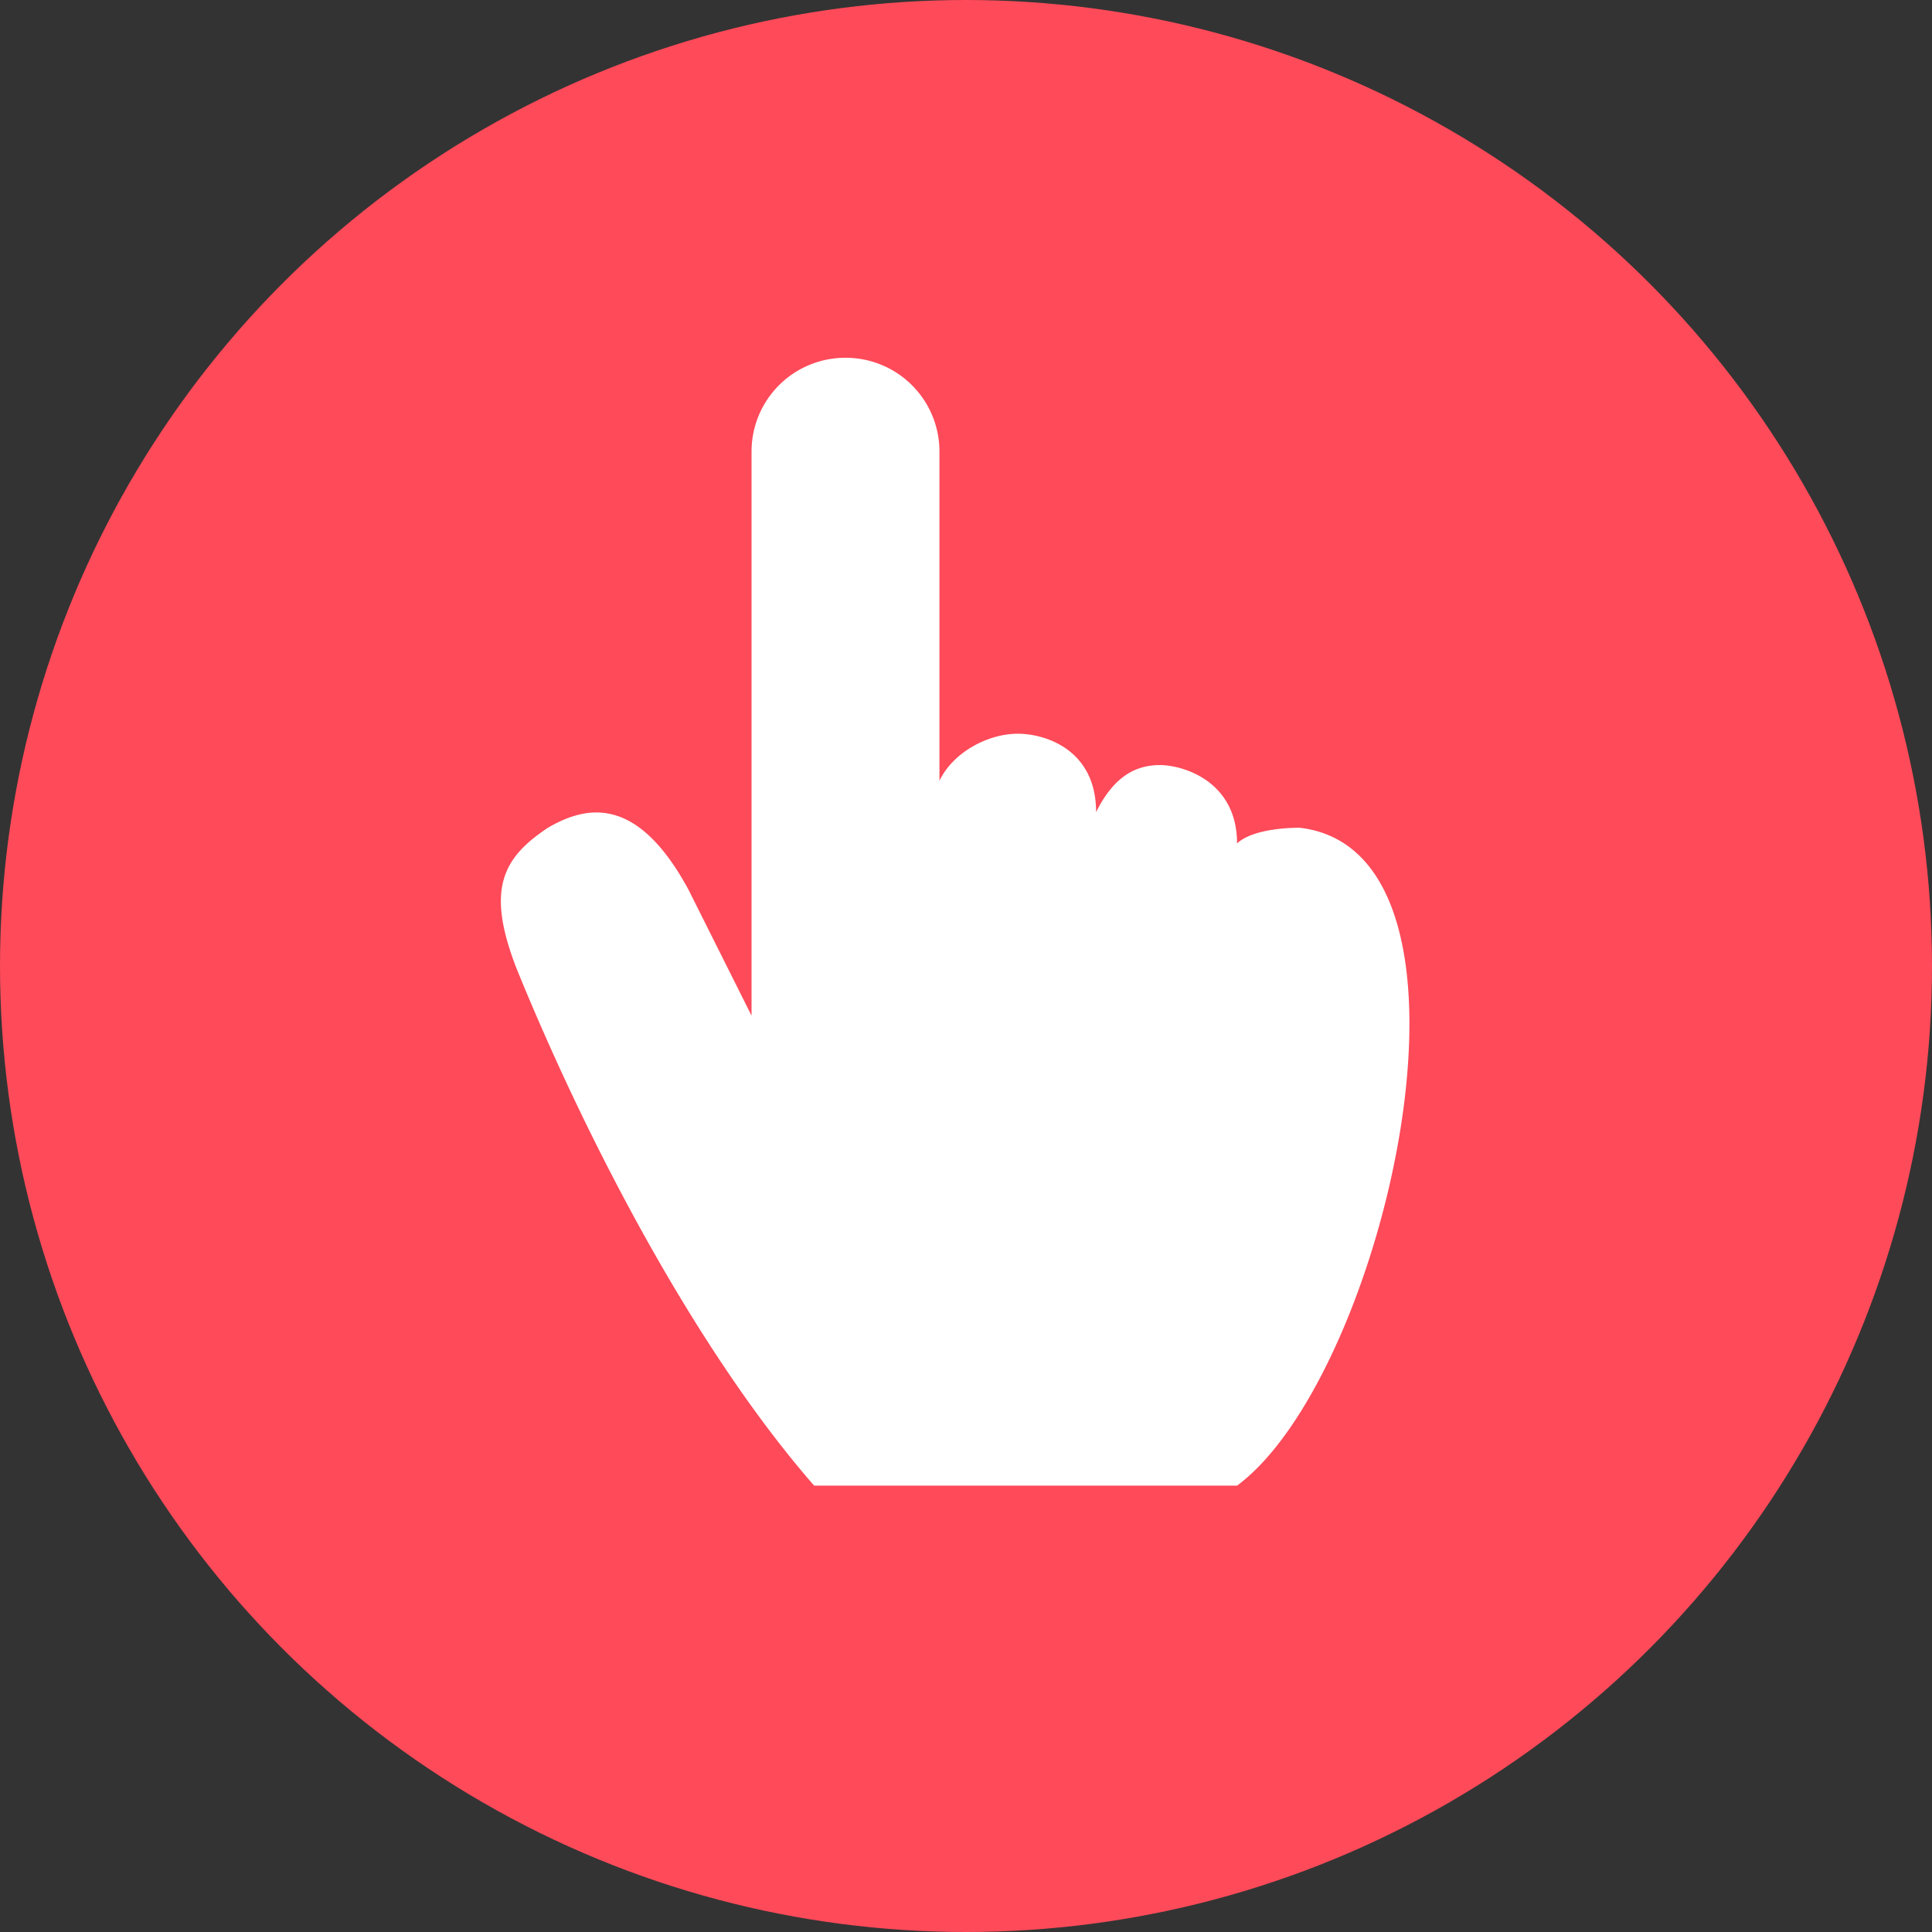 <svg width="27" height="27" fill="none" xmlns="http://www.w3.org/2000/svg"><rect width="100%" height="100%" fill="#333333" stroke="none"/><circle r="13.5" transform="matrix(-1 0 0 1 13.5 13.5)" fill="#FE4A59"/><path d="M9.627 12.443c-.717-1.33-1.422-1.193-1.97-.875-.633.422-.87.858-.437 1.97.993 2.44 2.519 5.348 4.158 7.224h5.91c2.077-1.539 3.748-8.858.875-9.194-.263 0-.685.042-.875.219 0-.876-.764-1.1-1.094-1.095-.38.006-.657.219-.876.657 0-.876-.714-1.095-1.094-1.095-.42 0-.905.261-1.095.657V6.314A1.31 1.31 0 0011.816 5a1.31 1.31 0 00-1.313 1.314v7.88l-.876-1.75z" fill="#fff"/></svg>